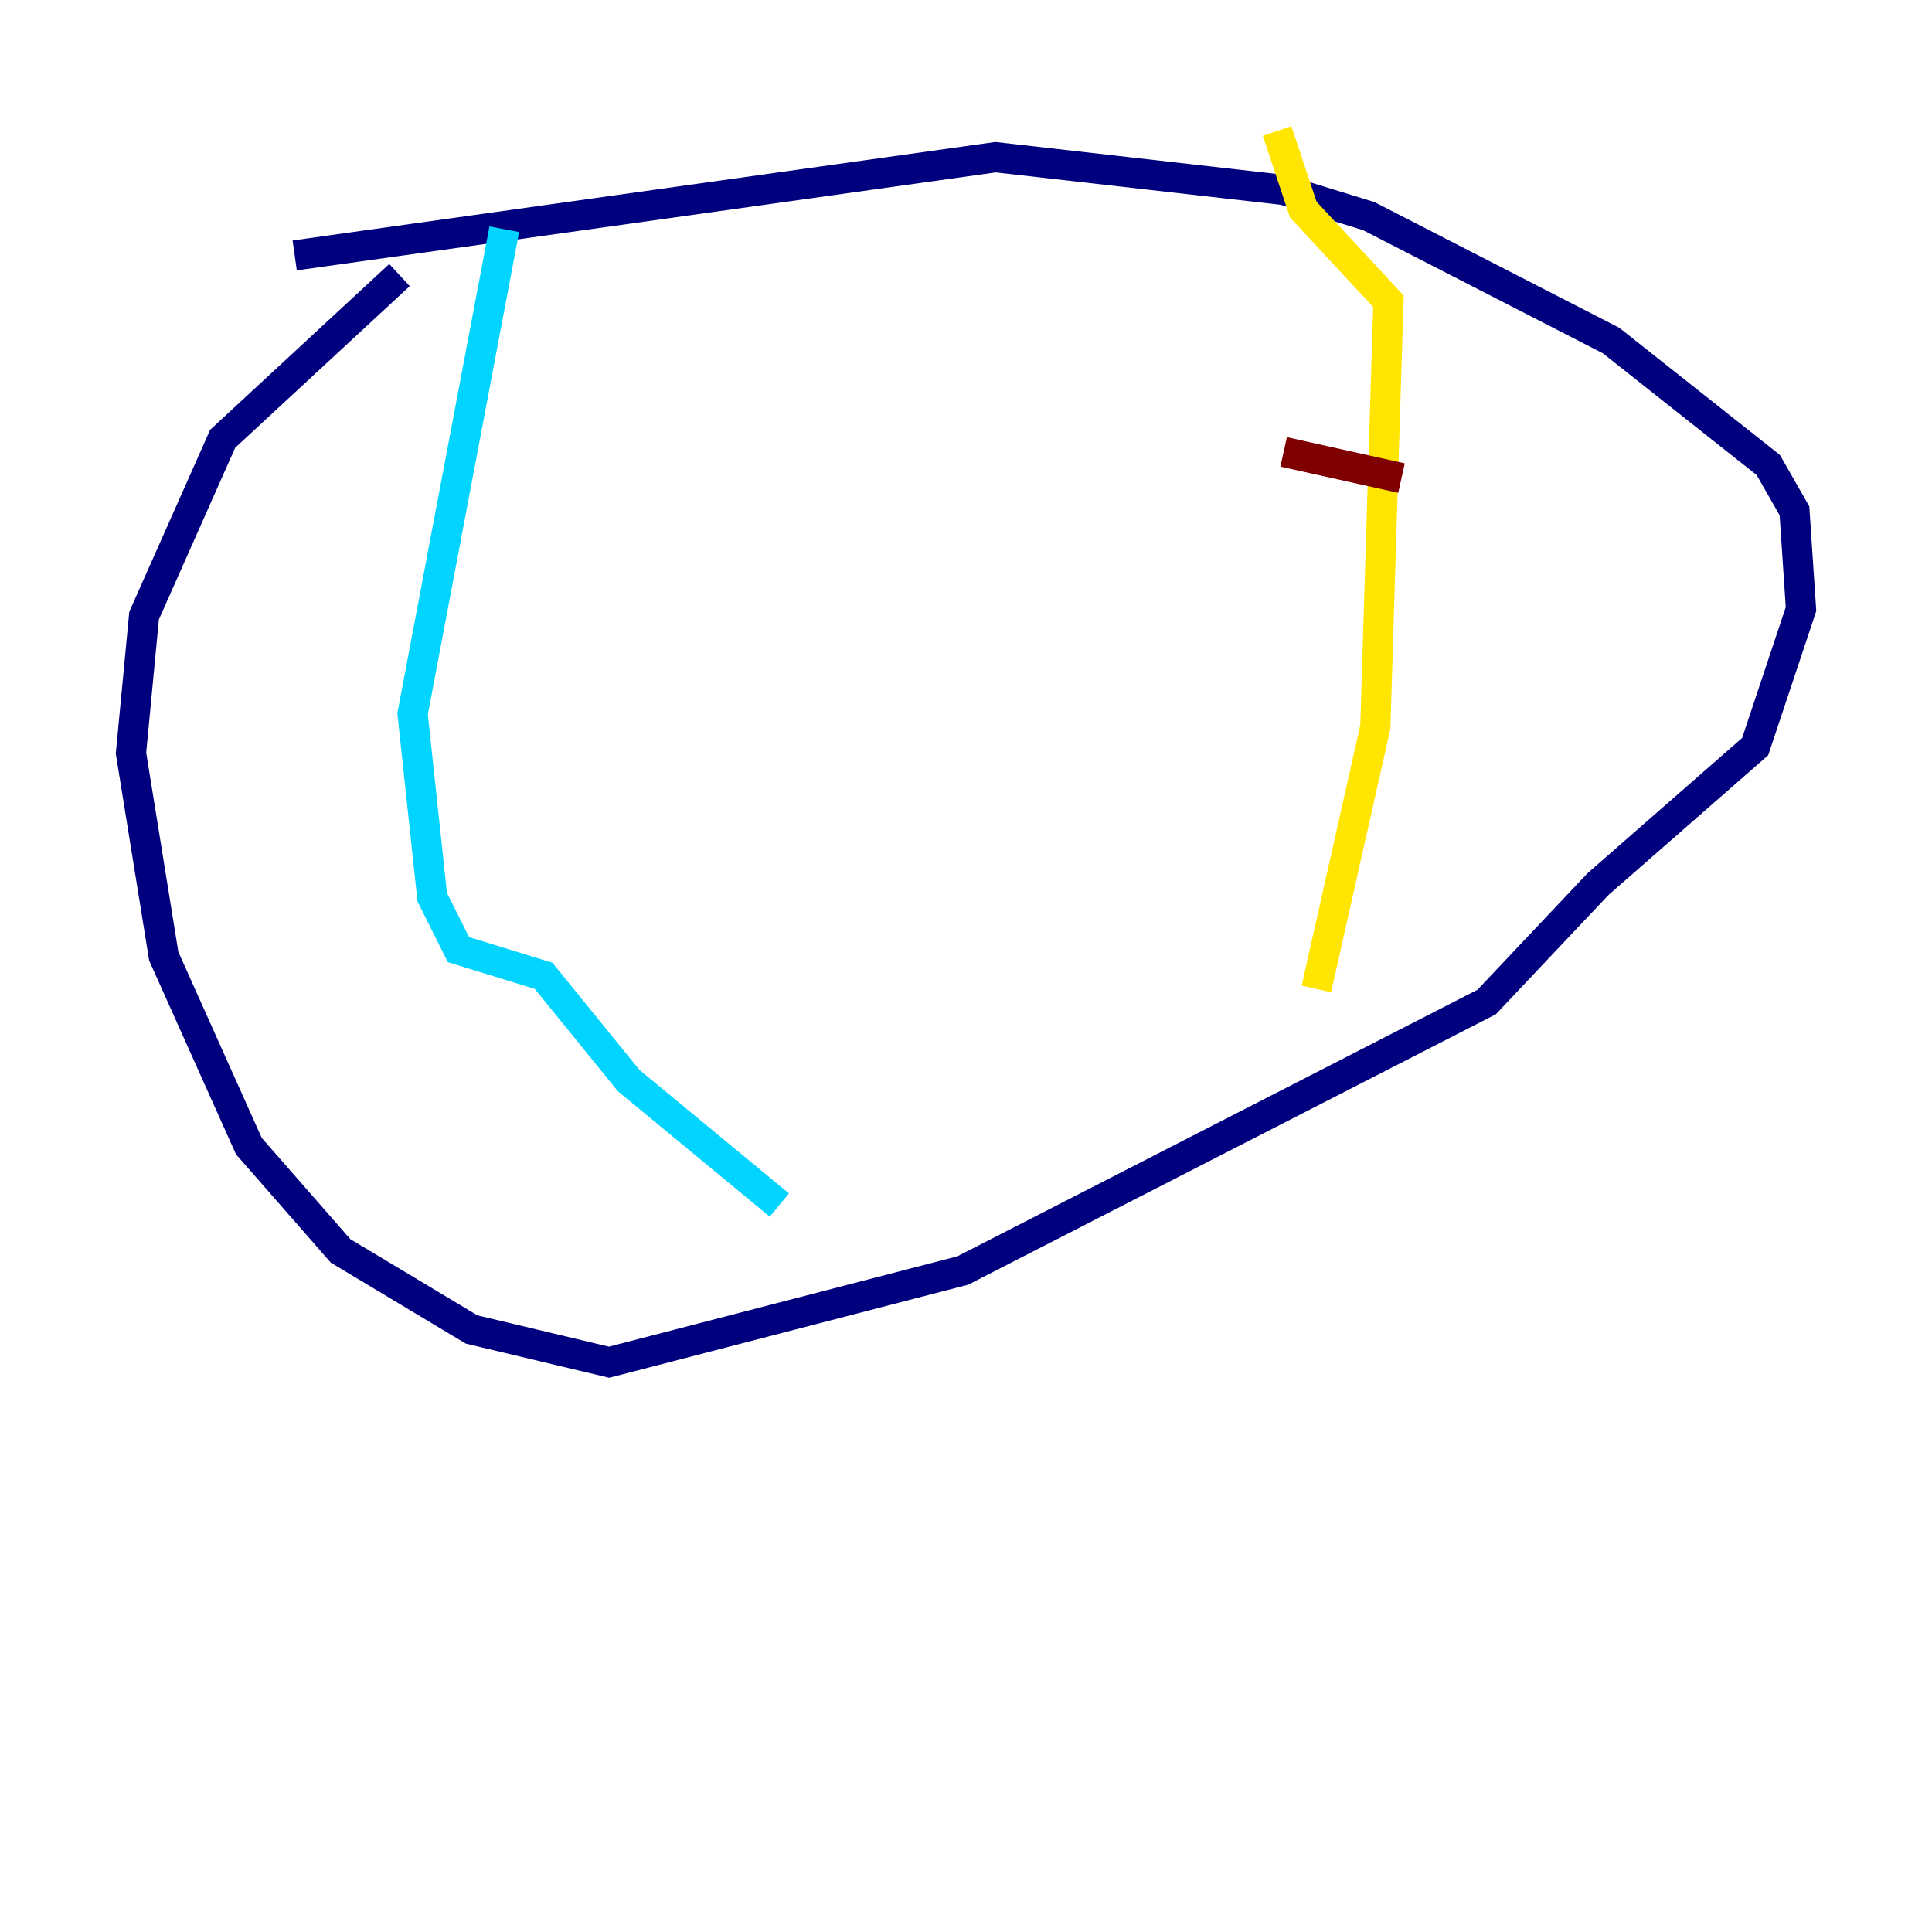 <?xml version="1.0" encoding="utf-8" ?>
<svg baseProfile="tiny" height="128" version="1.2" viewBox="0,0,128,128" width="128" xmlns="http://www.w3.org/2000/svg" xmlns:ev="http://www.w3.org/2001/xml-events" xmlns:xlink="http://www.w3.org/1999/xlink"><defs /><polyline fill="none" points="26.468,18.224 14.752,29.071 9.546,40.786 8.678,49.898 10.848,63.349 16.488,75.932 22.563,82.875 31.241,88.081 40.352,90.251 63.783,84.176 98.495,66.386 105.871,58.576 116.285,49.464 119.322,40.352 118.888,33.844 117.153,30.807 106.739,22.563 90.685,14.319 85.044,12.583 65.953,10.414 19.525,16.922" stroke="#00007f" stroke-width="2" /><polyline fill="none" points="33.41,15.186 27.336,47.295 28.637,59.444 30.373,62.915 36.014,64.651 41.654,71.593 51.634,79.837" stroke="#00d4ff" stroke-width="2" /><polyline fill="none" points="84.61,8.678 86.346,13.885 91.986,19.959 91.119,48.163 87.214,65.519" stroke="#ffe500" stroke-width="2" /><polyline fill="none" points="85.044,29.939 92.854,31.675" stroke="#7f0000" stroke-width="2" /></svg>